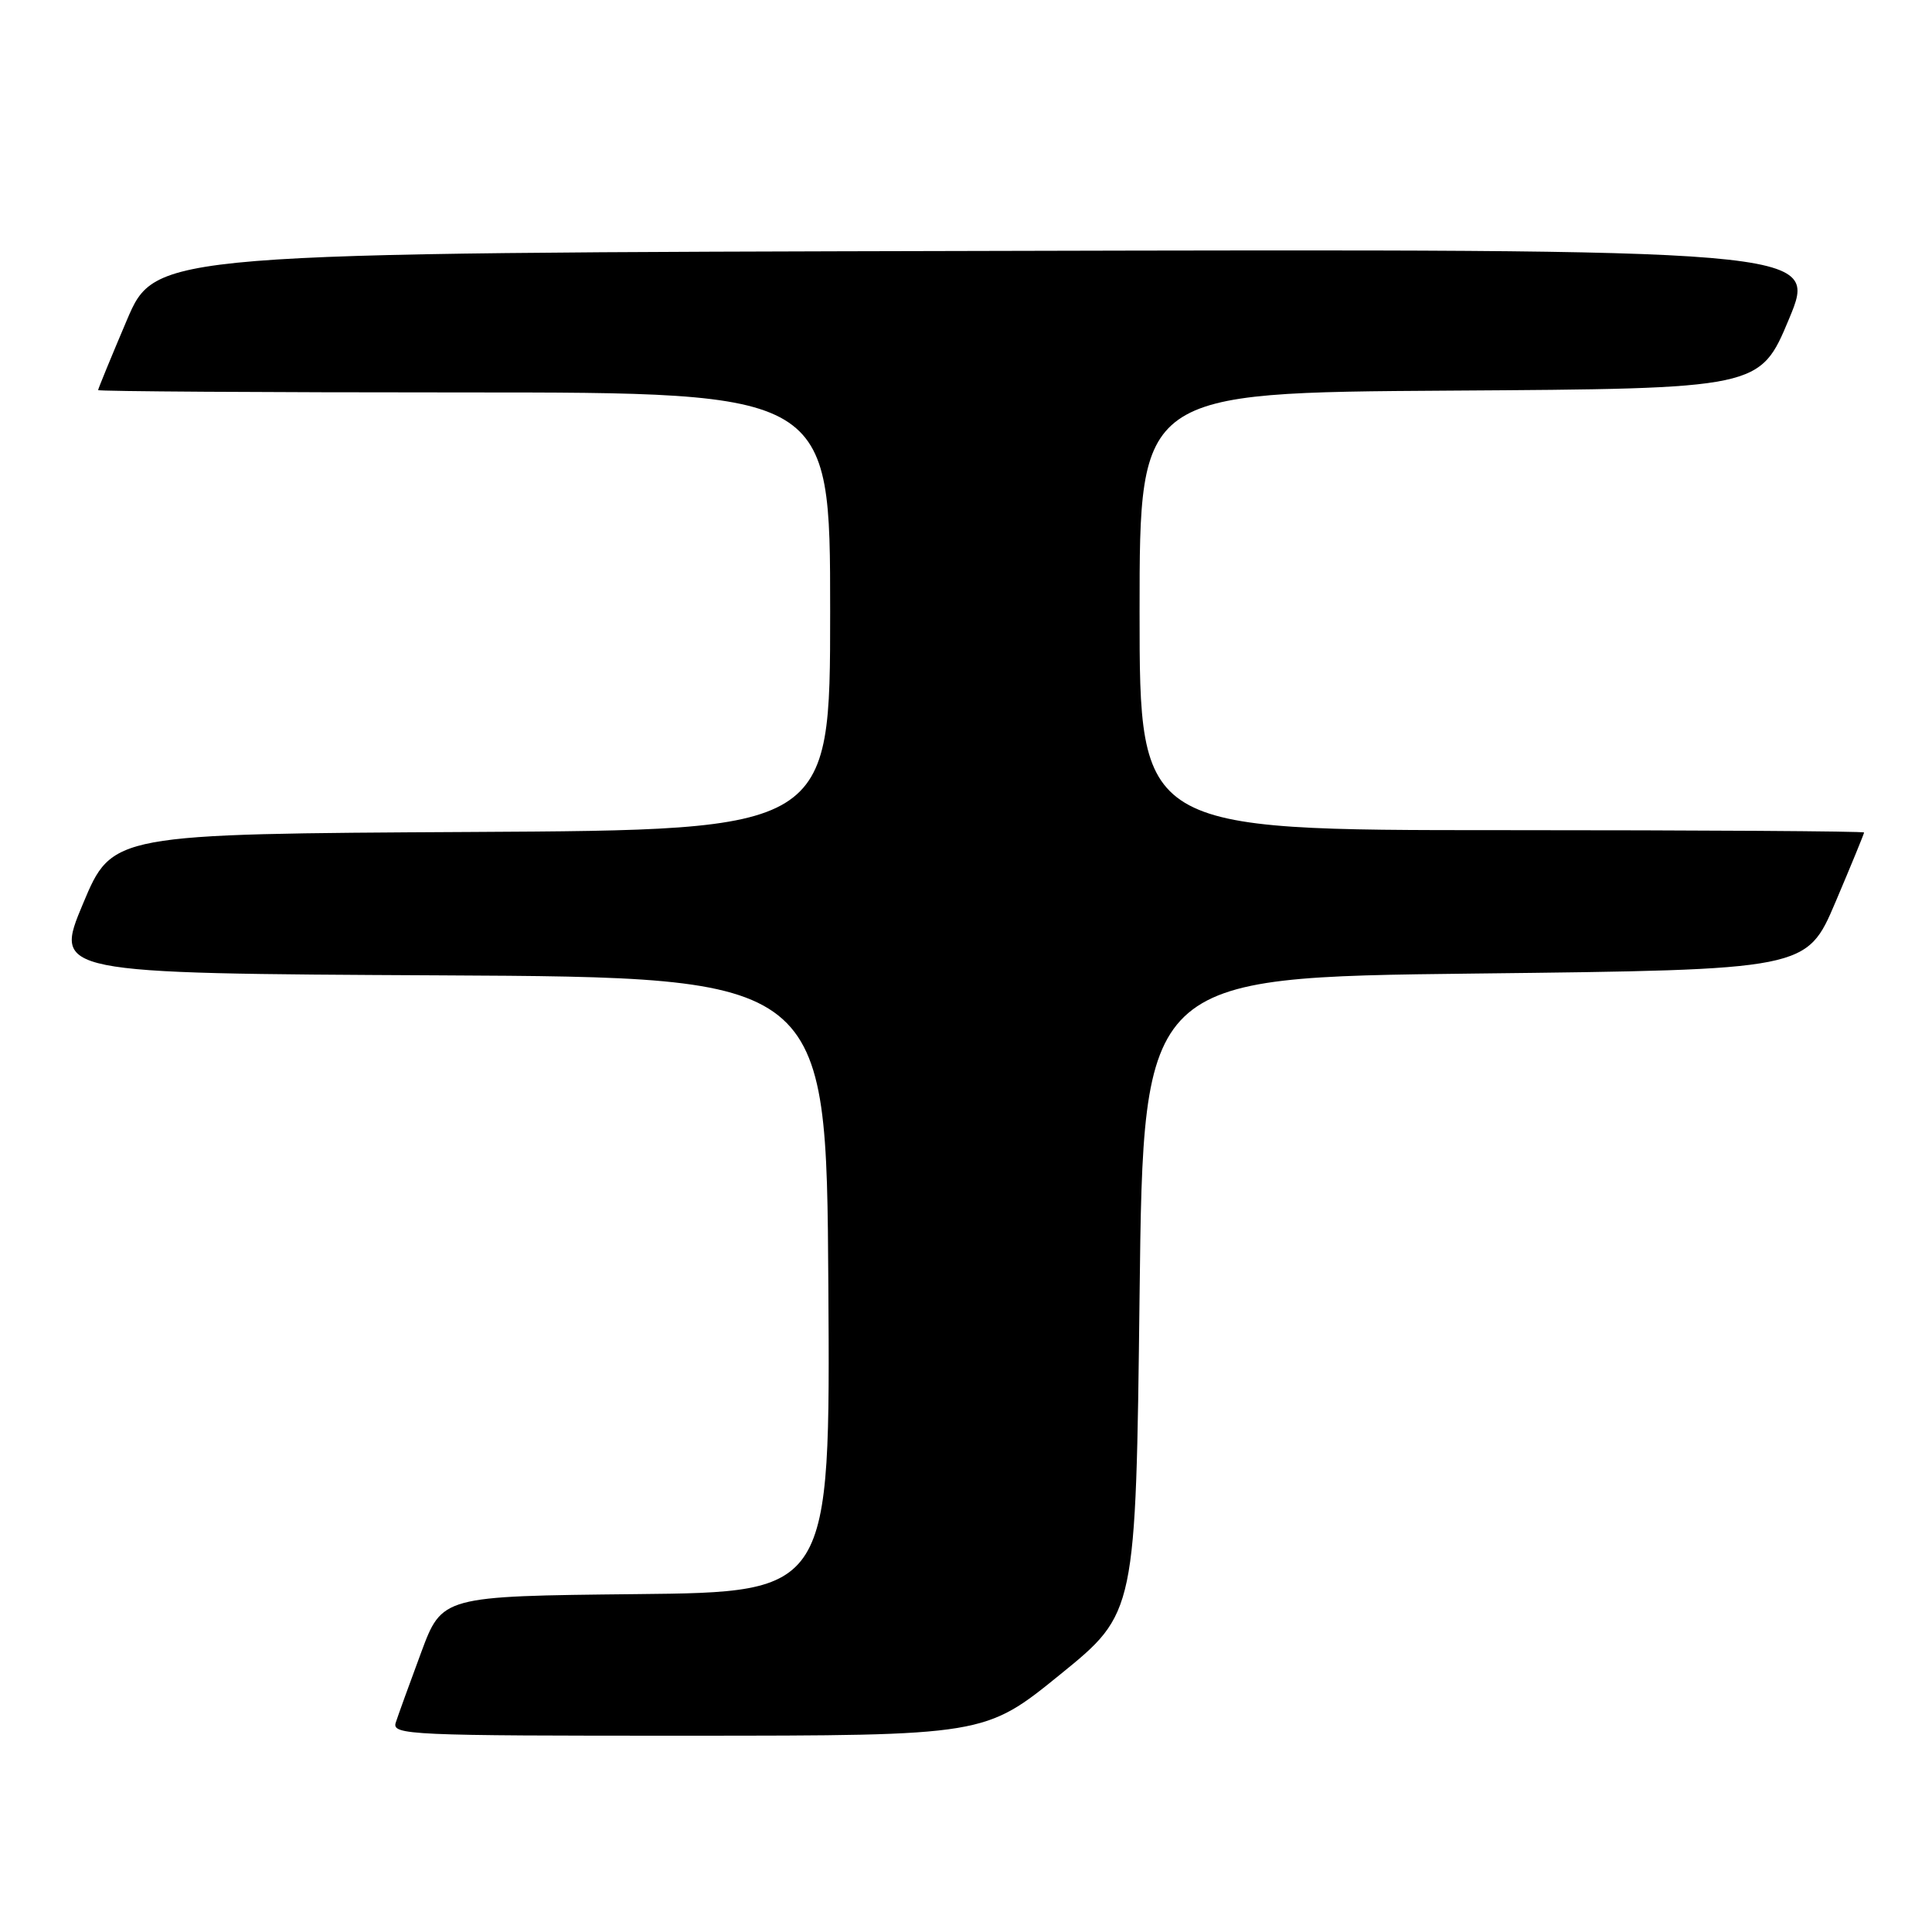 <?xml version="1.0" encoding="UTF-8" standalone="no"?>
<!DOCTYPE svg PUBLIC "-//W3C//DTD SVG 1.1//EN" "http://www.w3.org/Graphics/SVG/1.1/DTD/svg11.dtd" >
<svg xmlns="http://www.w3.org/2000/svg" xmlns:xlink="http://www.w3.org/1999/xlink" version="1.1" viewBox="0 0 256 256">
 <g >
 <path fill="currentColor"
d=" M 140.50 221.86 C 150.50 213.74 150.50 213.74 151.00 171.62 C 151.50 129.50 151.50 129.50 195.45 129.00 C 239.39 128.50 239.39 128.50 243.20 119.56 C 245.29 114.64 247.00 110.47 247.00 110.31 C 247.00 110.14 225.40 110.00 199.00 110.00 C 151.00 110.00 151.00 110.00 151.00 81.01 C 151.00 52.02 151.00 52.02 192.10 51.76 C 233.20 51.50 233.20 51.50 237.06 42.25 C 240.91 32.99 240.91 32.99 130.76 33.25 C 20.61 33.50 20.61 33.50 16.80 42.44 C 14.71 47.36 13.00 51.53 13.00 51.69 C 13.00 51.86 34.83 52.00 61.50 52.00 C 110.00 52.00 110.00 52.00 110.00 80.99 C 110.00 109.98 110.00 109.98 62.44 110.24 C 14.87 110.50 14.87 110.50 11.00 119.74 C 7.13 128.98 7.13 128.98 58.32 129.24 C 109.50 129.50 109.50 129.50 109.76 170.23 C 110.02 210.97 110.02 210.97 84.30 211.23 C 58.57 211.50 58.57 211.50 55.79 219.00 C 54.26 223.12 52.75 227.29 52.44 228.25 C 51.90 229.90 54.19 230.00 91.18 229.99 C 130.50 229.98 130.50 229.98 140.50 221.86 Z "/>
</g>
</svg>